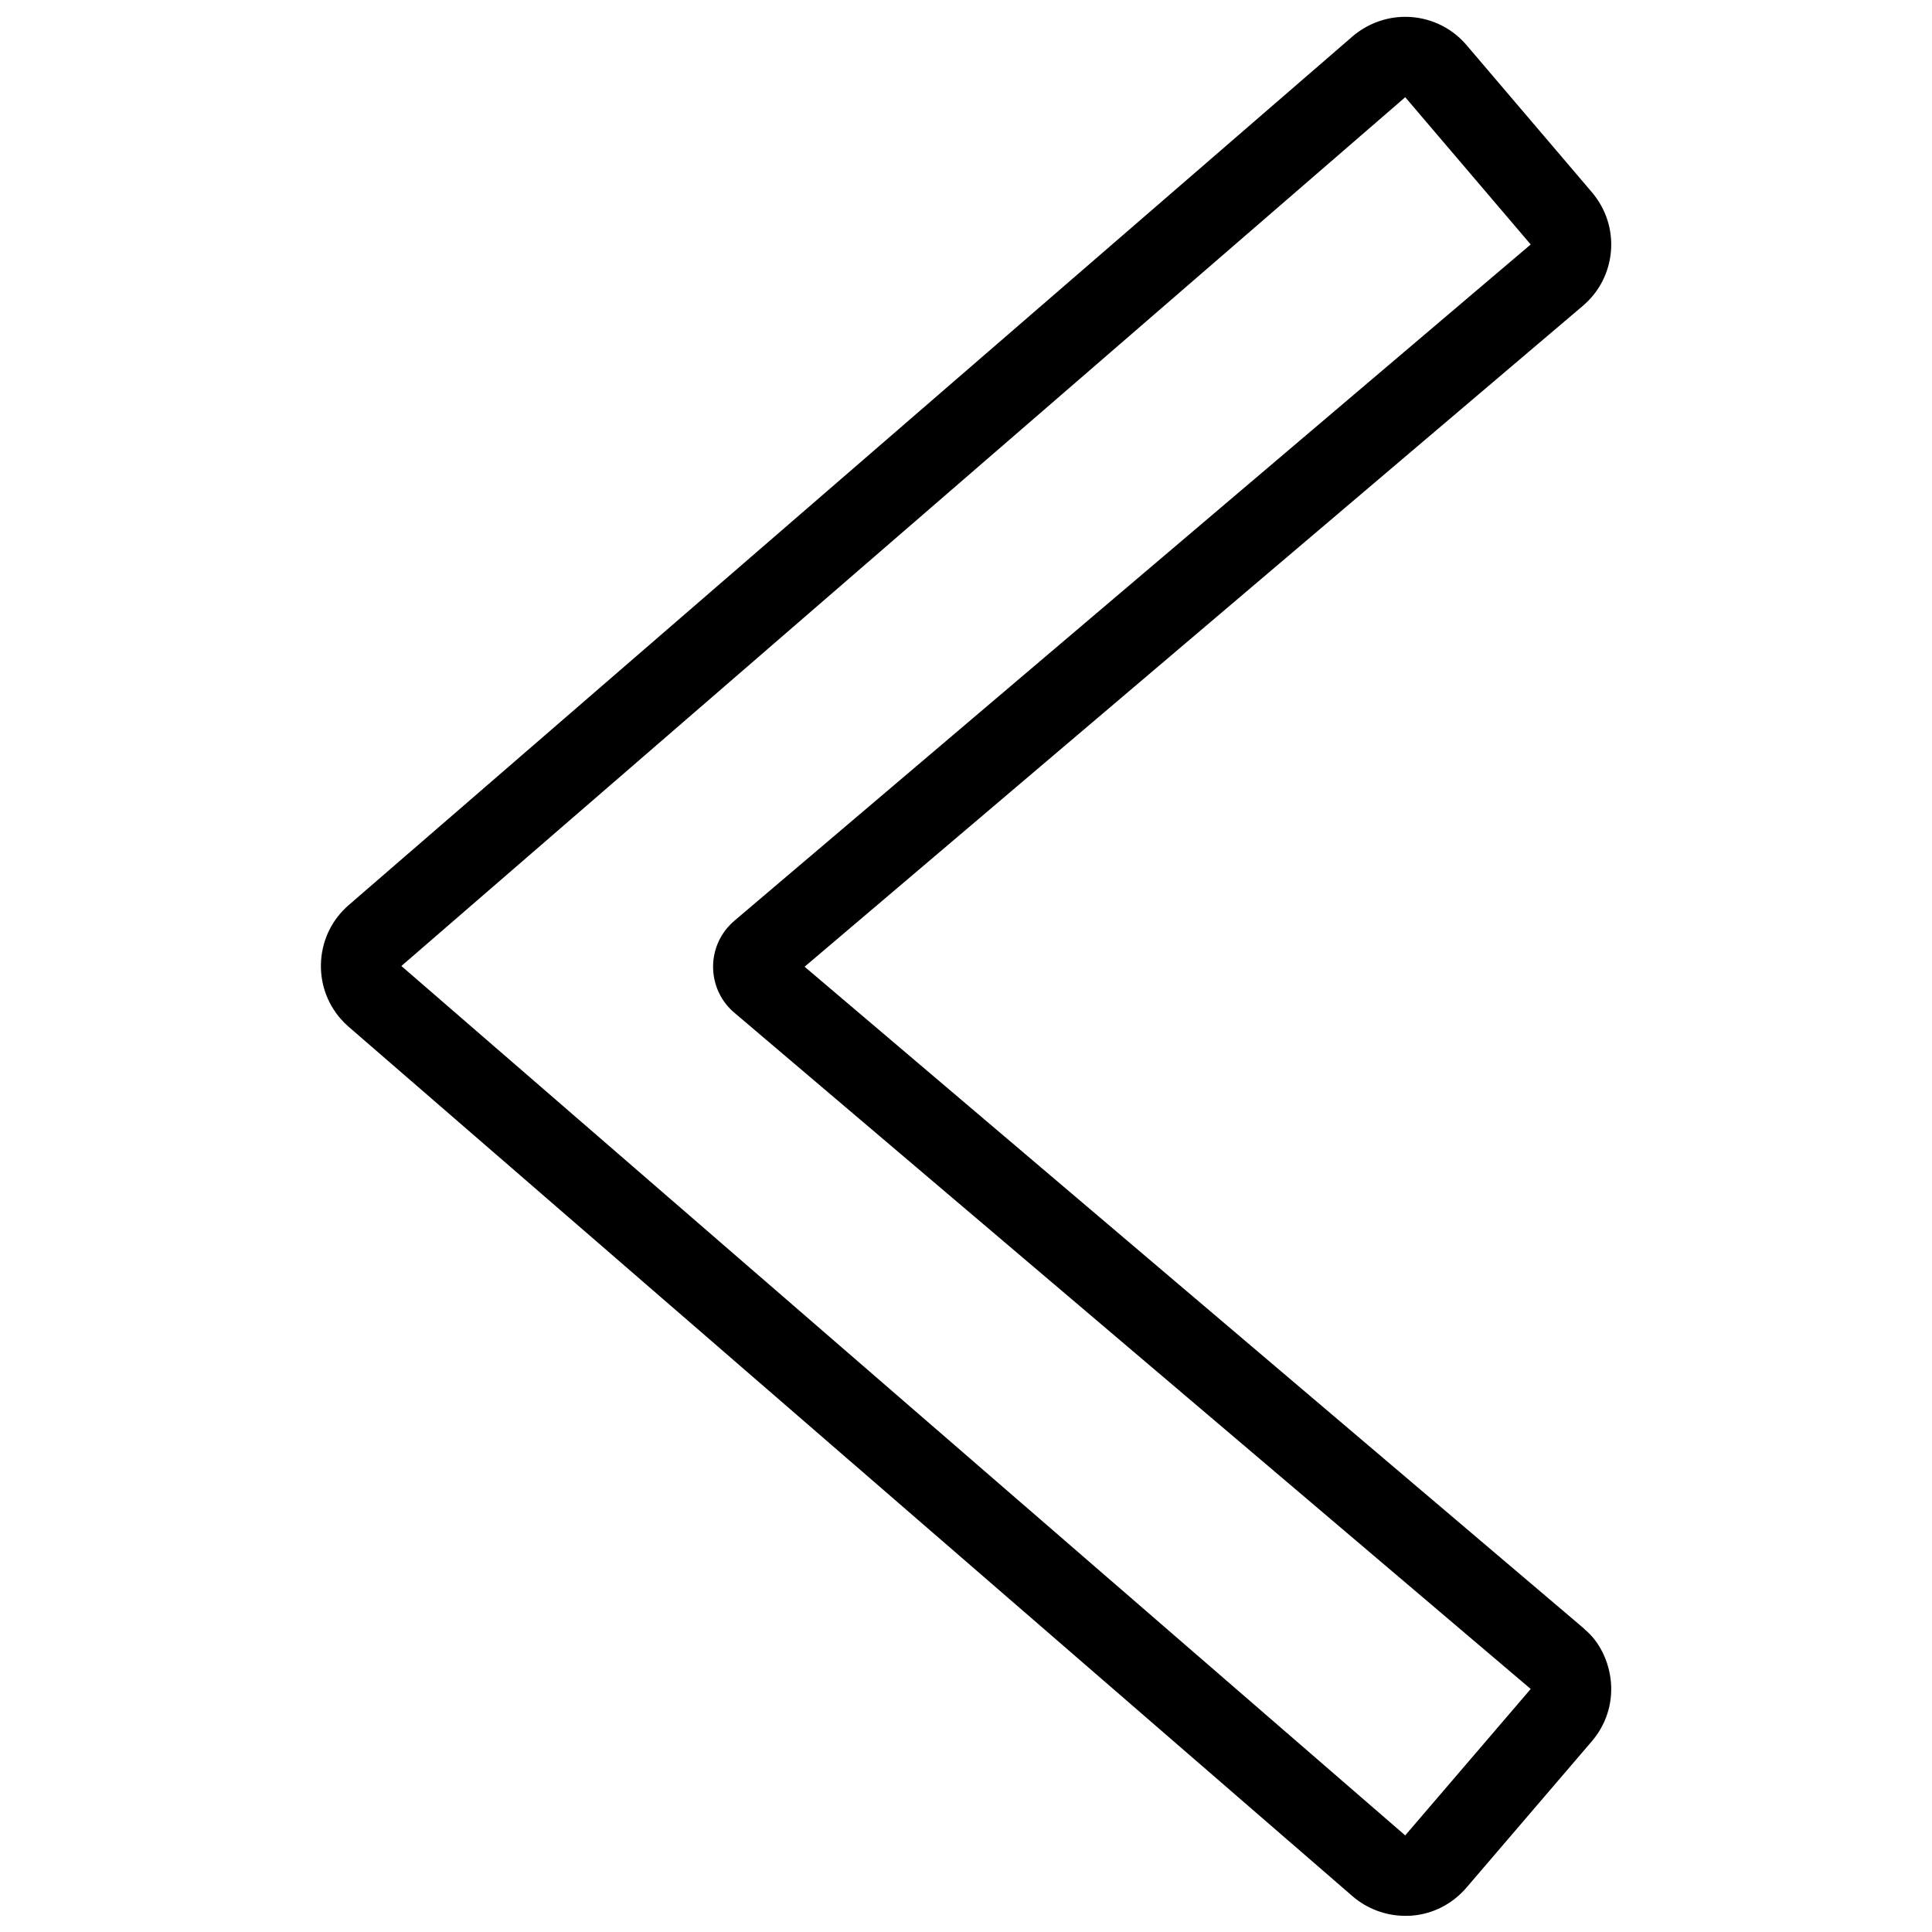<?xml version="1.0" encoding="utf-8"?>
<!-- Generator: Adobe Illustrator 22.1.0, SVG Export Plug-In . SVG Version: 6.00 Build 0)  -->
<svg version="1.1" id="Light" xmlns="http://www.w3.org/2000/svg" xmlns:xlink="http://www.w3.org/1999/xlink" x="0px" y="0px"
	 viewBox="0 0 24 24" style="enable-background:new 0 0 24 24;" xml:space="preserve">
<g>
	<title>arrow-button-left</title>
	<path d="M17.455,23.799c-0.24,0-0.472-0.087-0.654-0.244l-12.47-10.8c-0.036-0.031-0.07-0.065-0.101-0.101
		c-0.175-0.202-0.26-0.46-0.241-0.726c0.019-0.267,0.141-0.51,0.343-0.685l12.47-10.791c0.183-0.157,0.416-0.243,0.655-0.243
		c0.292,0,0.569,0.127,0.758,0.348l1.56,1.831c0.176,0.208,0.258,0.466,0.237,0.73c-0.022,0.267-0.146,0.508-0.349,0.681
		l-9.668,8.21l9.665,8.207c0.005,0.004,0.028,0.026,0.033,0.031c0.176,0.148,0.298,0.393,0.319,0.656
		c0.021,0.267-0.064,0.525-0.238,0.728l-1.559,1.82c-0.179,0.207-0.422,0.328-0.689,0.347C17.504,23.799,17.48,23.799,17.455,23.799
		z M17.456,1.208c0,0-12.47,10.792-12.47,10.792l12.47,10.8c0,0,1.559-1.819,1.559-1.819l-9.892-8.4
		c-0.314-0.265-0.355-0.738-0.089-1.054c0.029-0.034,0.058-0.063,0.091-0.091l9.89-8.399l-1.56-1.831L17.456,1.208z"/>
</g>
</svg>
